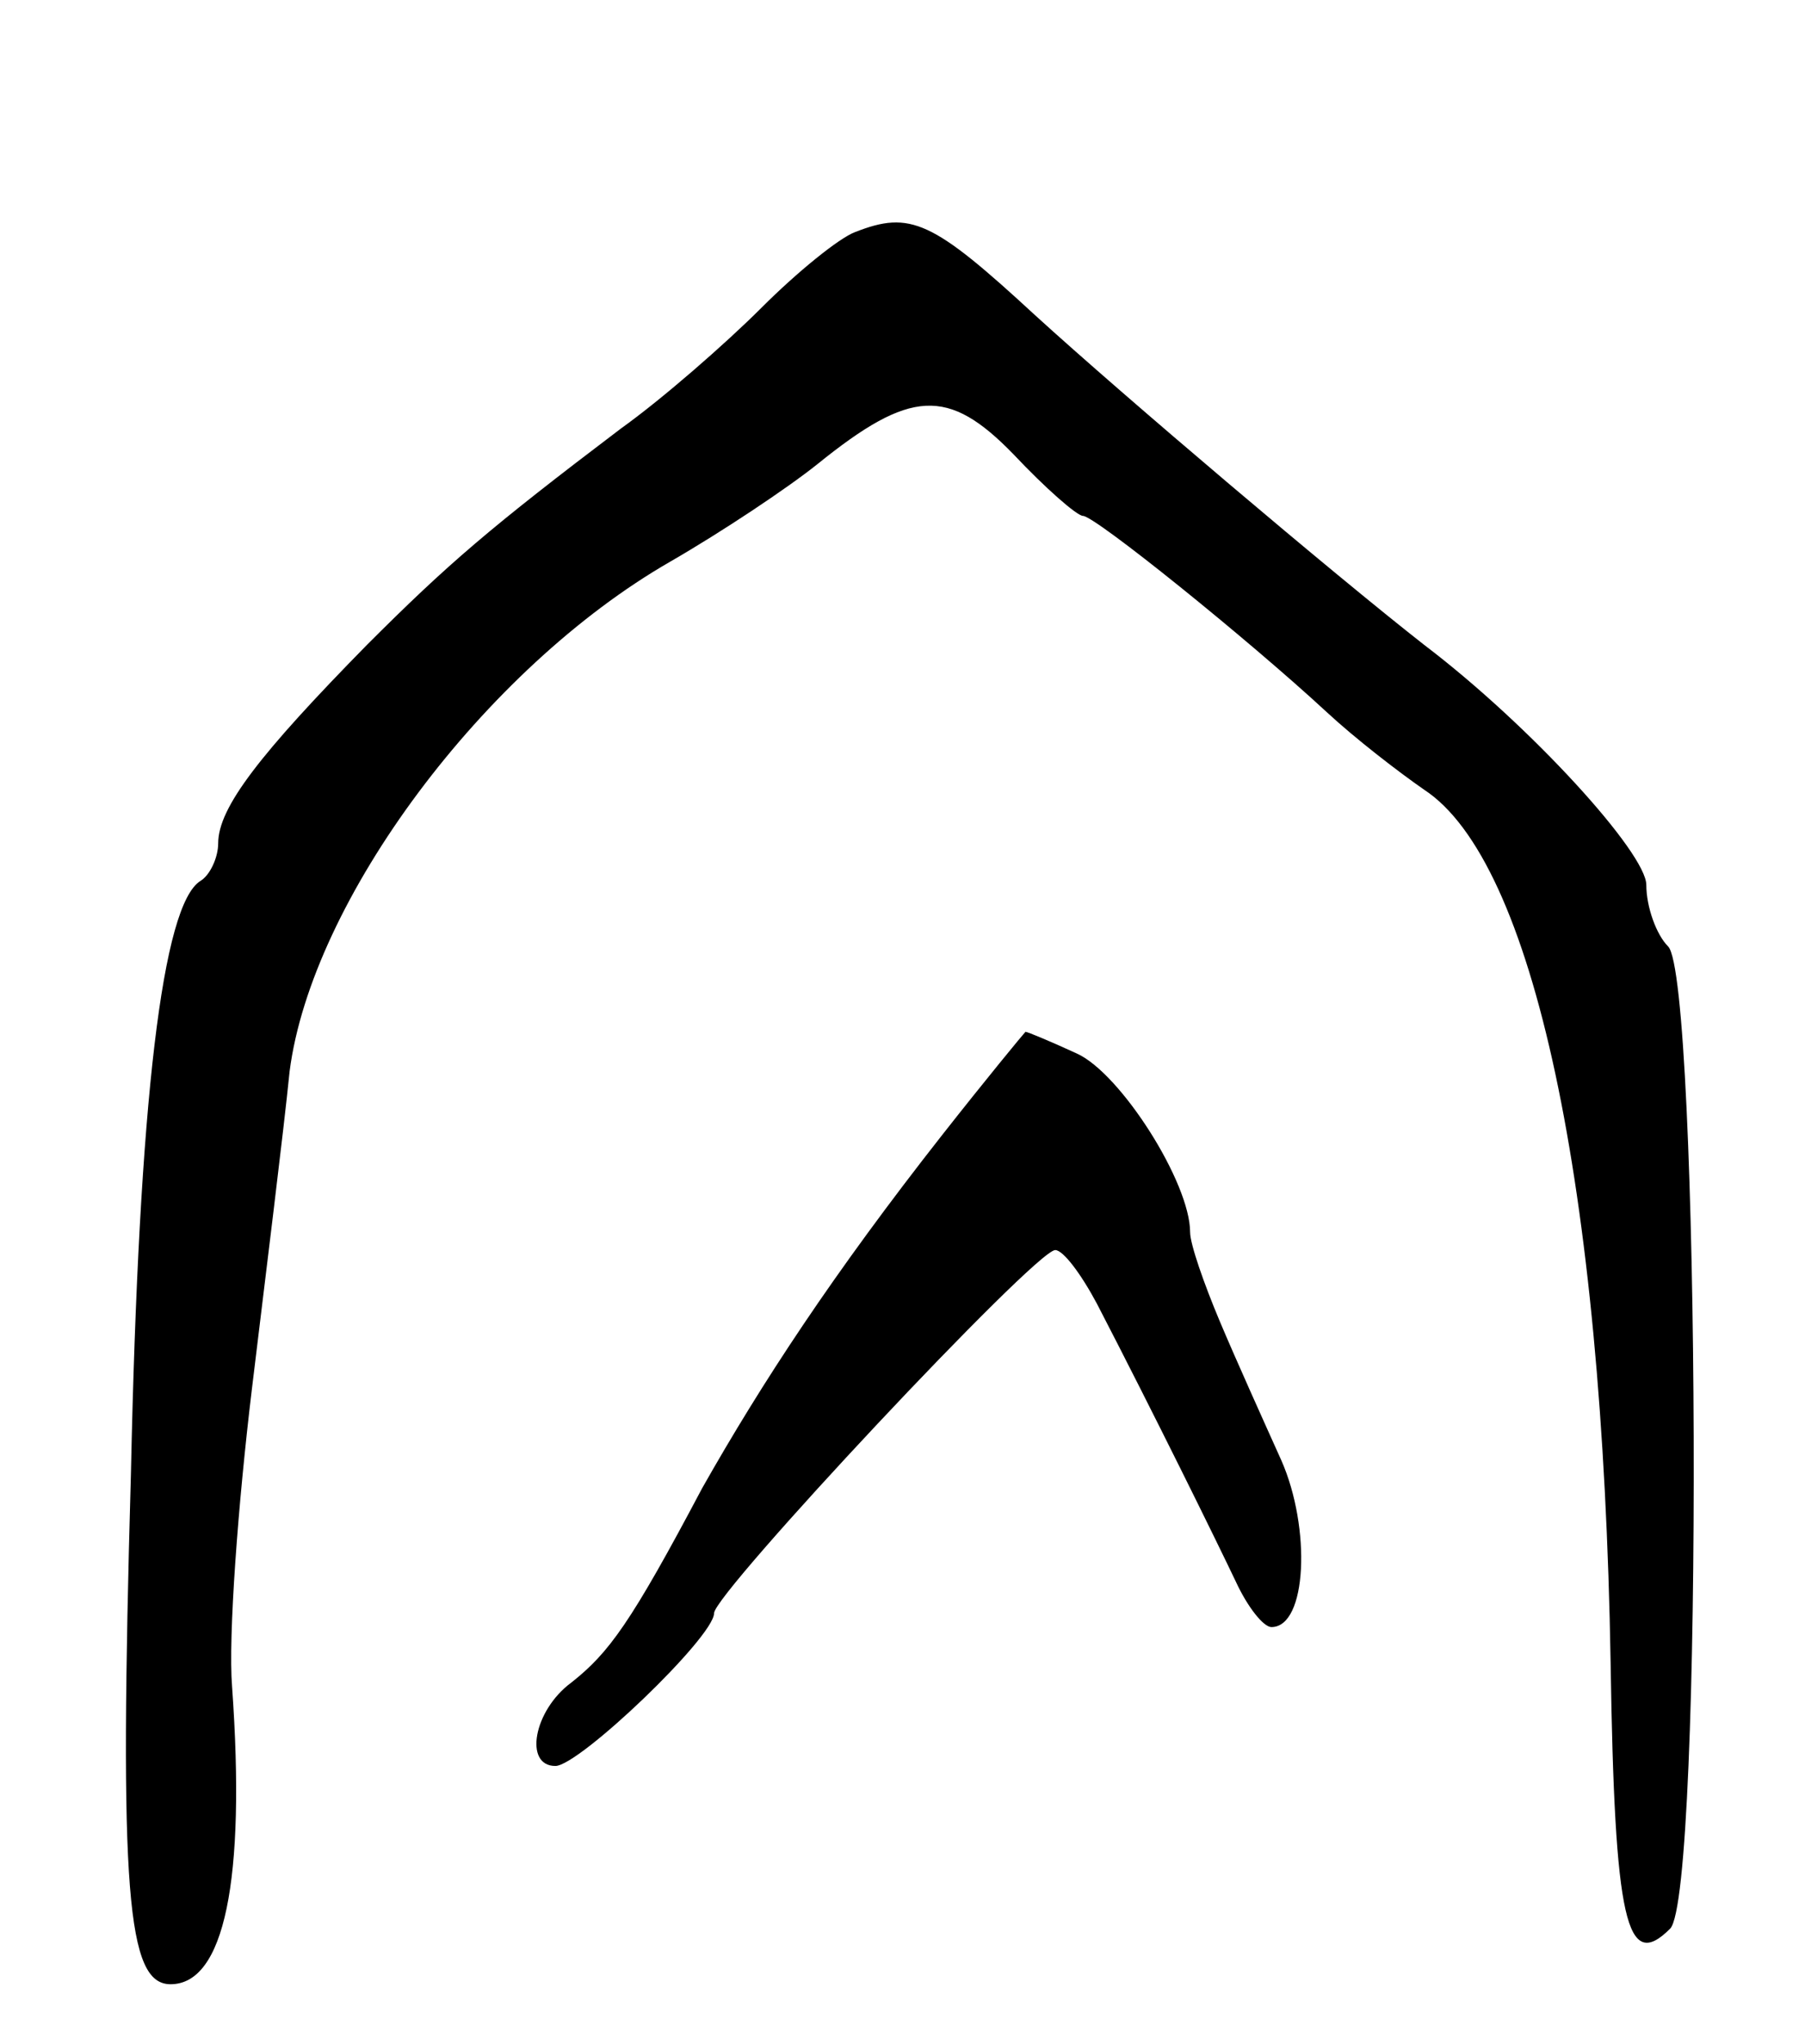 <svg version="1.0" xmlns="http://www.w3.org/2000/svg"
 width="91pt" height="103pt" viewBox="0 0 91 103"
 preserveAspectRatio="xMidYMid meet">
<g transform="translate(0,103) scale(0.1,-0.1)"
fill="#000000" stroke="none">
<path d="M431 913 c-8 -3 -29 -20 -47 -38 -18 -18 -50 -46 -71 -61 -66 -50
-87 -68 -128 -109 -54 -55 -75 -82 -75 -100 0 -7 -4 -16 -9 -19 -19 -12 -31
-109 -35 -299 -6 -211 -2 -257 20 -257 27 0 38 52 31 150 -2 25 3 92 10 150 7
58 16 130 19 160 11 86 98 203 192 257 26 15 59 37 74 49 47 38 66 39 99 5 16
-17 32 -31 35 -31 6 0 83 -62 123 -99 14 -13 36 -30 49 -39 55 -36 90 -199 94
-440 2 -131 8 -156 30 -134 17 17 15 479 -1 495 -6 6 -11 20 -11 31 0 16 -58
80 -112 121 -46 36 -151 125 -196 166 -52 48 -63 53 -91 42z"/>
<path d="M475 458 c-55 -70 -91 -125 -121 -178 -36 -68 -47 -83 -66 -98 -19
-14 -24 -42 -8 -42 12 0 80 65 80 77 0 10 162 183 172 183 4 0 13 -12 21 -27
29 -56 60 -119 70 -140 6 -13 14 -23 18 -23 18 0 20 50 5 84 -9 20 -23 51 -31
70 -8 19 -15 39 -15 45 0 25 -35 80 -57 90 -13 6 -25 11 -26 11 -1 -1 -20 -24
-42 -52z"/>
</g>
</svg>
